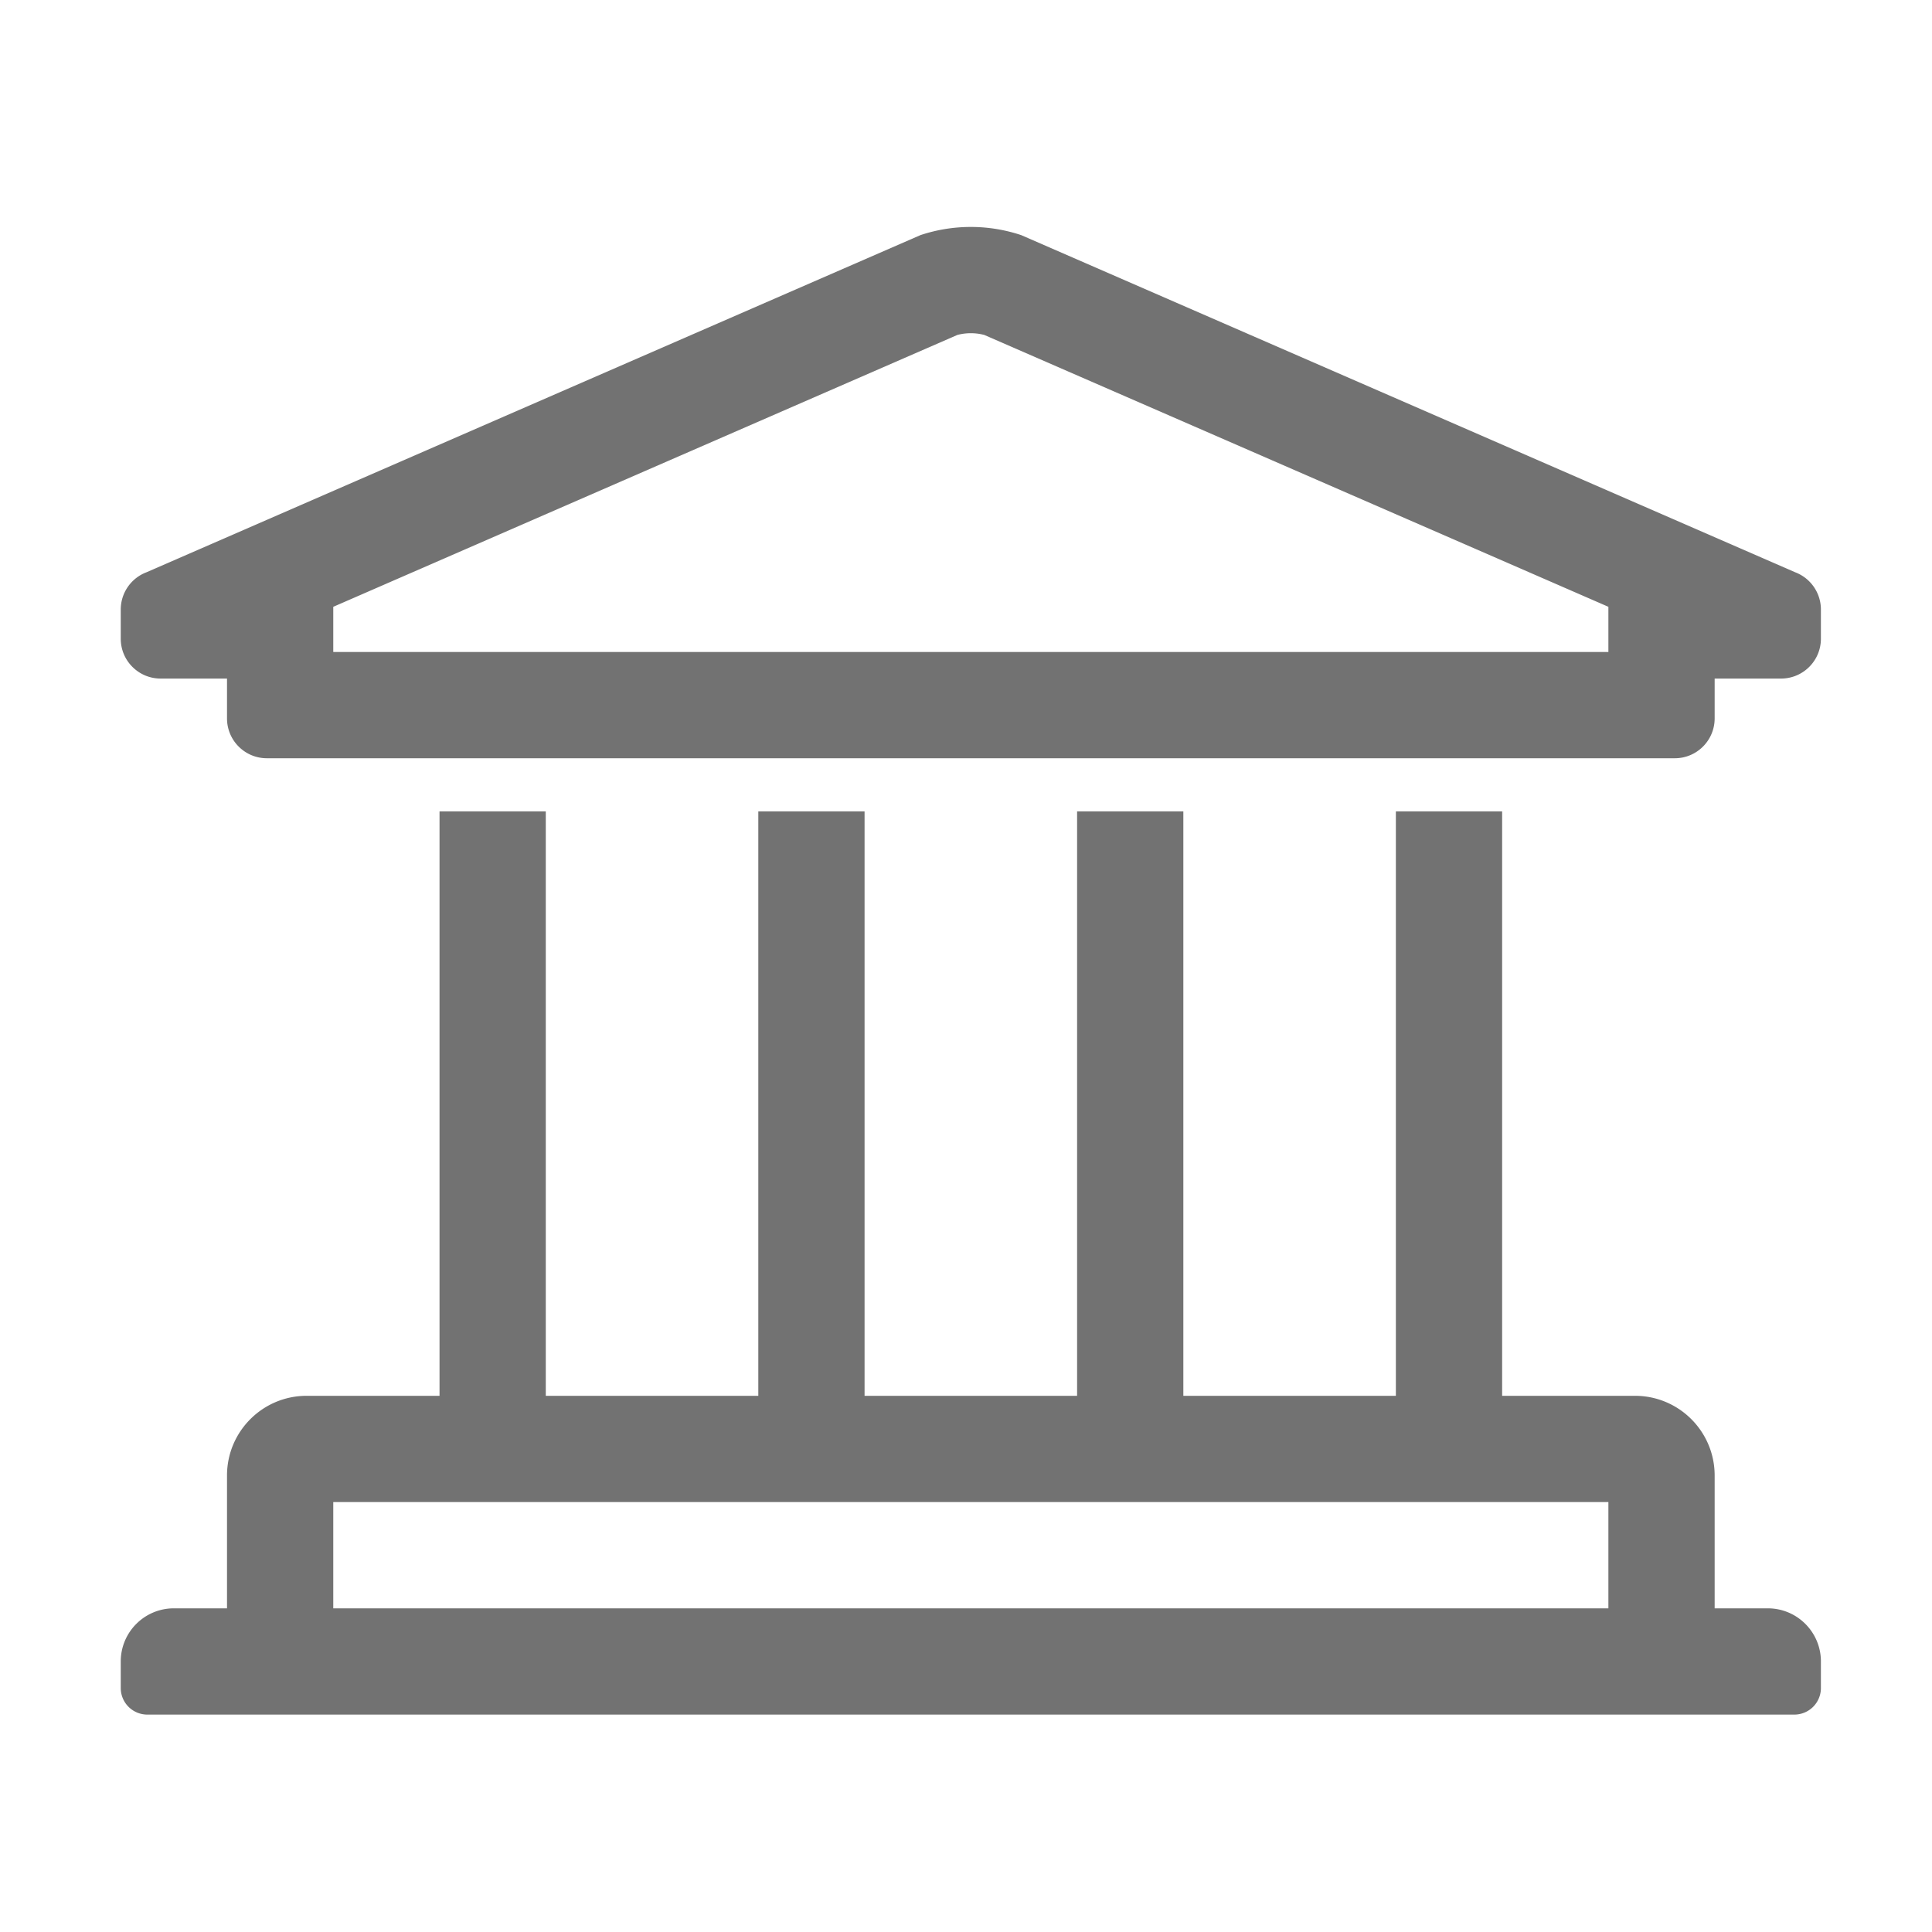 ﻿<?xml version='1.0' encoding='UTF-8'?>
<svg viewBox="-2 -1.999 32 32" xmlns="http://www.w3.org/2000/svg">
  <g transform="matrix(0.055, 0, 0, 0.055, 0, 0)">
    <path d="M496, 448L480, 448L480, 408C480, 394.745 469.255, 384 456, 384L416, 384L416, 208L384, 208L384, 384L320, 384L320, 208L288, 208L288, 384L224, 384L224, 208L192, 208L192, 384L128, 384L128, 208L96, 208L96, 384L56, 384C42.745, 384 32, 394.745 32, 408L32, 448L16, 448C7.163, 448 0, 455.163 0, 464L0, 472A8 8 0 0 0 8, 480L504, 480A8 8 0 0 0 512, 472L512, 464C512, 455.163 504.837, 448 496, 448zM64, 416L448, 416L448, 448L64, 448L64, 416zM504.267, 136L271.179, 34.463A48.004 48.004 0 0 0 240.821, 34.463L7.733, 136A11.999 11.999 0 0 0 0, 147.216L0, 156C0, 162.627 5.373, 168 12, 168L32, 168L32, 180C32, 186.627 37.373, 192 44, 192L468, 192C474.627, 192 480, 186.627 480, 180L480, 168L500, 168C506.627, 168 512, 162.627 512, 156L512, 147.216C512, 142.234 508.923, 137.771 504.267, 136zM448, 160L64, 160L64, 146.394L251.943, 64.523A16.004 16.004 0 0 1 260.057, 64.523L448, 146.394L448, 160z" fill="#727272" fill-opacity="1" class="Black" />
  </g>
</svg>